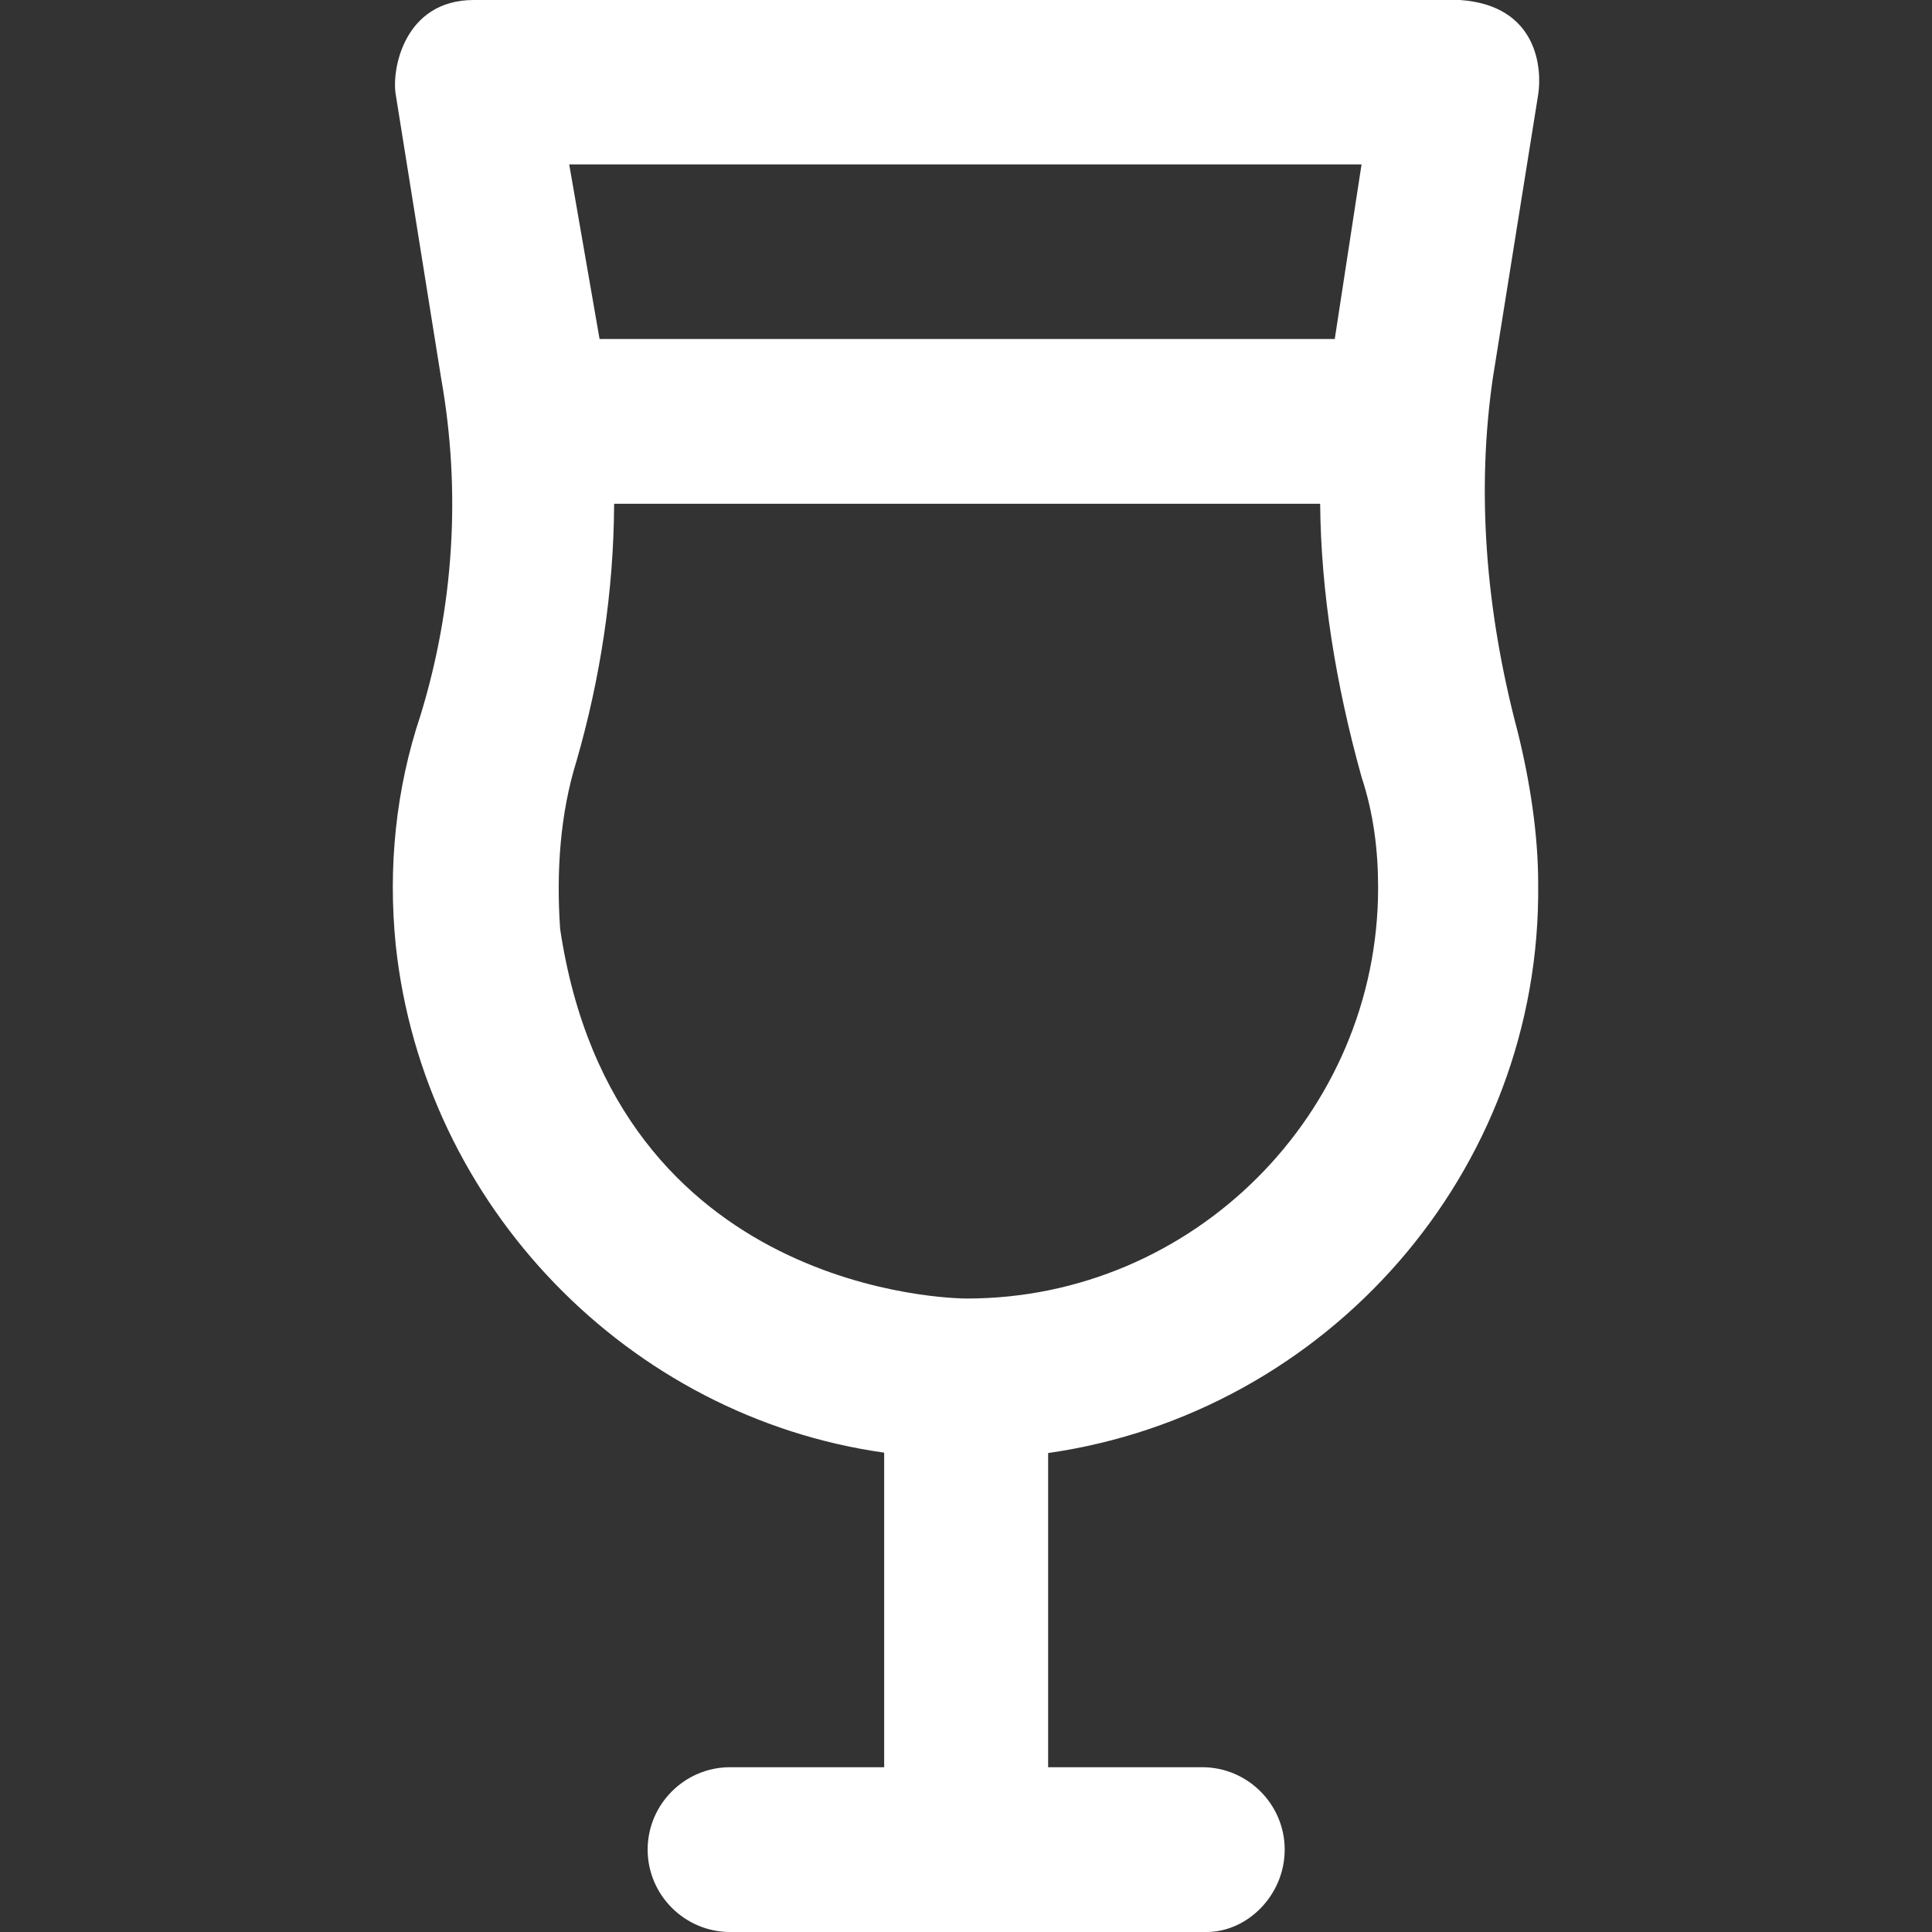 <svg width="45" height="45" viewBox="0 0 45 45" fill="none" xmlns="http://www.w3.org/2000/svg">
<rect x="0" y="0" width="45" height="45" fill="#333333" stroke="none"/>
<g clip-path="url(#clip0_230_1837)">
<path d="M35.349 17.041C34.587 14.168 34.394 11.395 34.771 8.805L35.827 2.204C35.918 1.625 35.836 0.129 34.008 0H11.036C9.41 0 9.117 1.625 9.218 2.204L10.274 8.805C10.751 11.486 10.558 14.168 9.796 16.656C9.218 18.382 9.034 20.2 9.218 22.018C9.87 28.105 14.653 32.999 20.594 33.835V41.162H17.004C15.948 41.162 15.085 42.025 15.085 43.081C15.085 44.137 15.948 45 17.004 45H28.105C29.059 45 29.923 44.137 29.923 43.081C29.923 42.025 29.059 41.162 28.004 41.162H24.413V33.844C30.896 32.917 35.909 27.307 35.827 20.576C35.827 19.429 35.634 18.189 35.349 17.041ZM31.713 3.829L31.089 7.896H13.965L13.258 3.829H31.713ZM22.522 30.245C22.237 30.245 14.313 30.153 13.046 21.632C12.955 20.292 13.046 18.951 13.432 17.712C13.974 15.829 14.295 13.8 14.304 11.734H30.749C30.767 13.782 31.107 15.921 31.713 18.097C31.998 18.96 32.099 19.823 32.099 20.677C32.099 25.939 27.783 30.245 22.522 30.245Z" fill="white"/>
</g>
<defs>
<clipPath id="clip0_230_1837">
<rect width="45" height="45" fill="white"/>
</clipPath>
</defs>
</svg>
